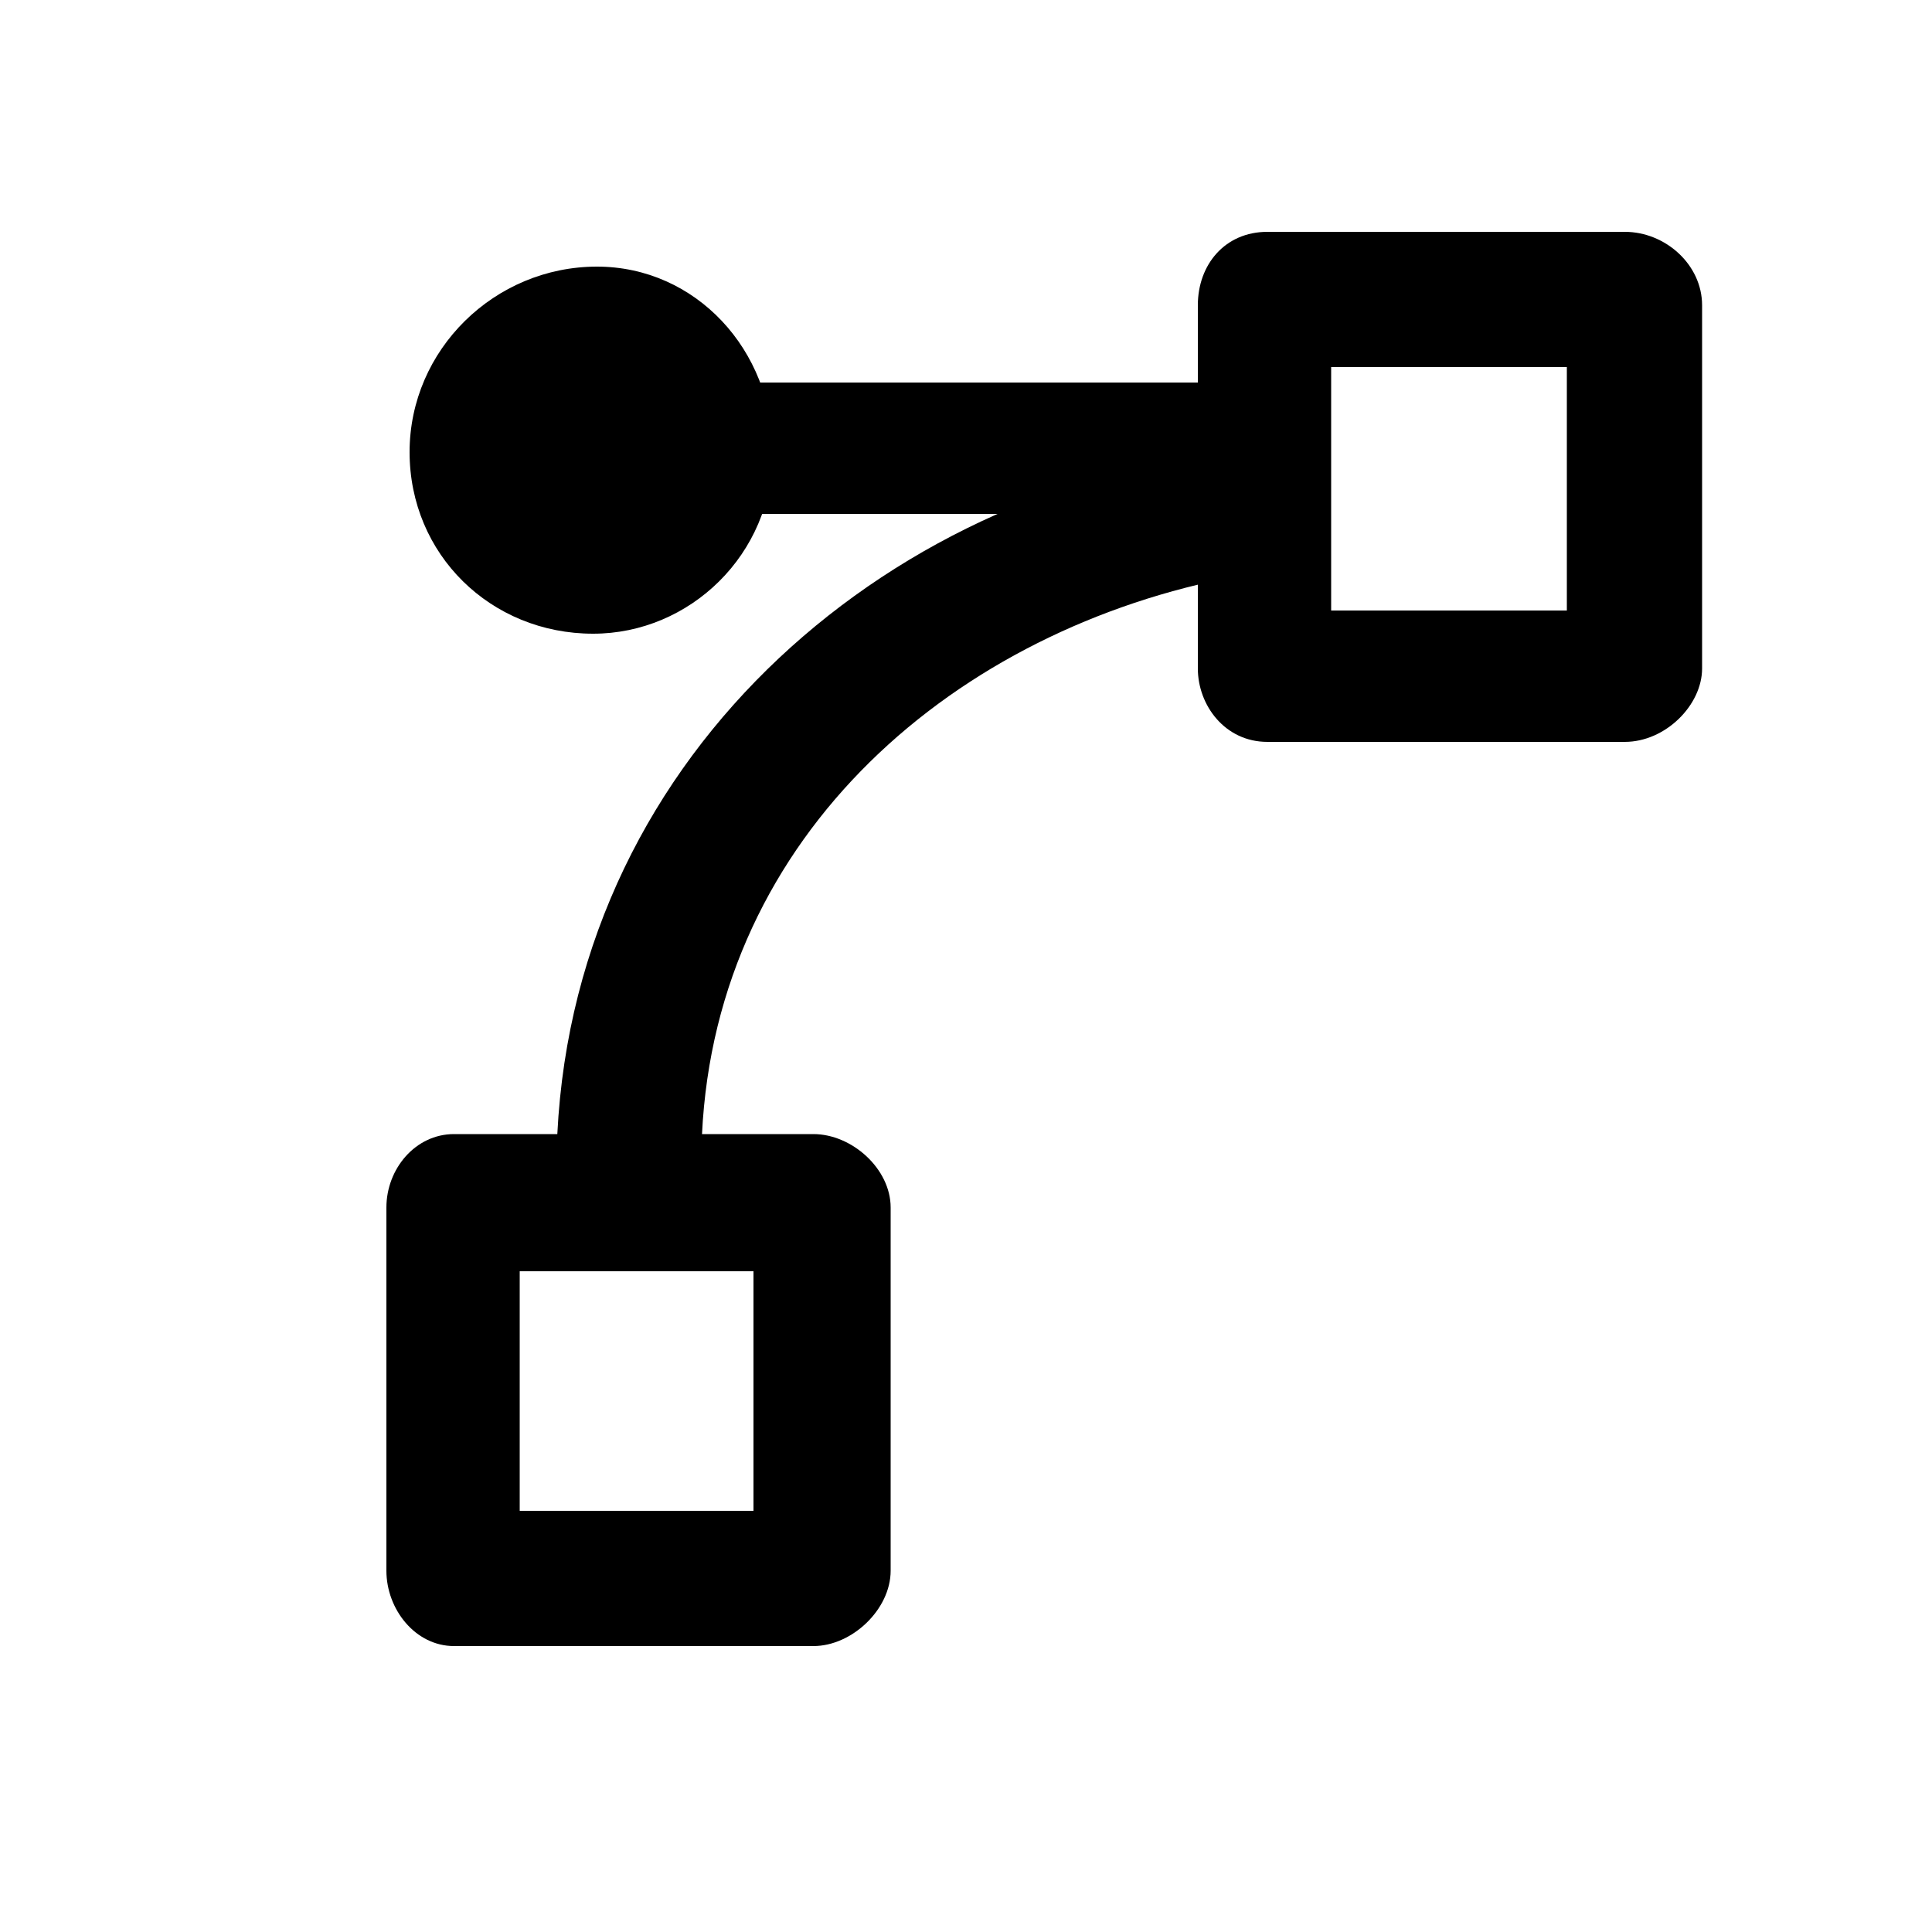 <svg xmlns="http://www.w3.org/2000/svg" viewBox="0 0 1000 1000"><path d="M400 234C400 287 357 328 307 328C254 328 212 287 212 234C212 181 256 138 309 138C360 138 400 181 400 234ZM656 384C634 384 620 365 620 346V158C620 137 634 120 656 120H841C862 120 881 137 881 158V346C881 365 862 384 841 384ZM811 316V190H689V316ZM235 852C215 852 200 833 200 813V625C200 605 215 587 235 587H421C441 587 461 605 461 625V813C461 833 441 852 421 852ZM390 782V658H269V782ZM296 266 299 198H673V266ZM627 301C483 333 363 443 363 602L288 606C288 402 449 258 630 234Z"/></svg>

